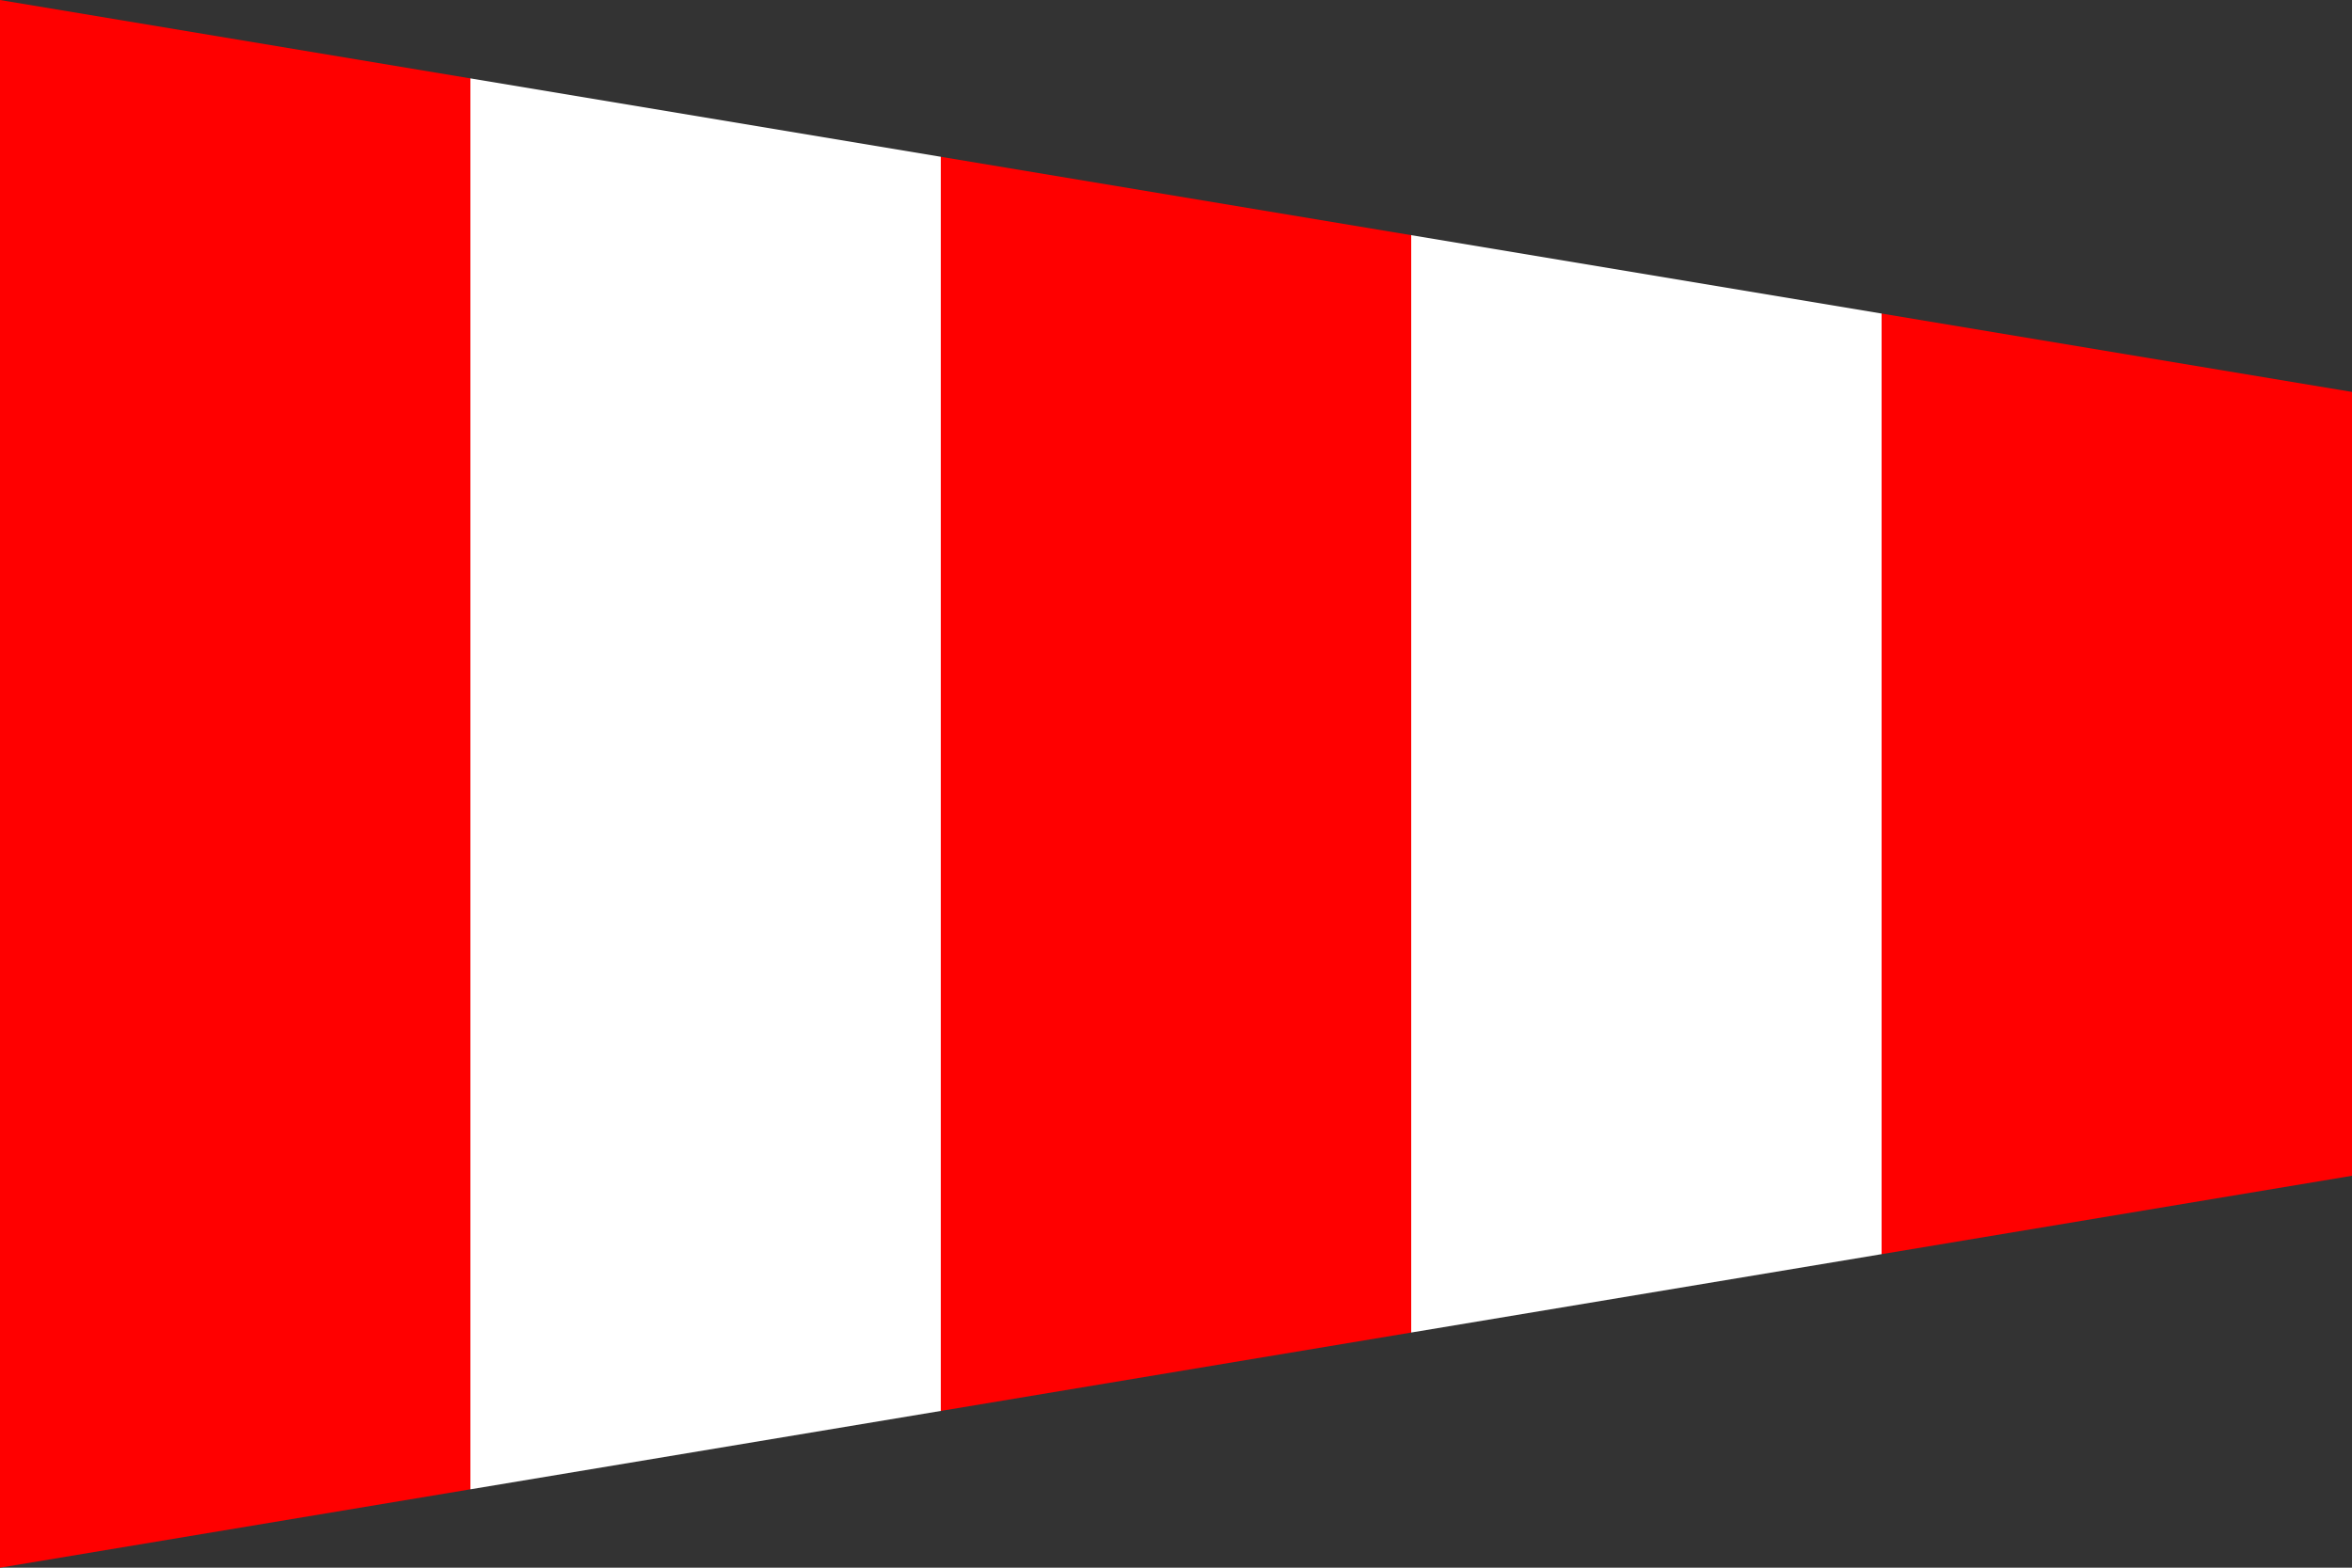 <?xml version="1.0"?>
<svg xmlns="http://www.w3.org/2000/svg" xmlns:xlink="http://www.w3.org/1999/xlink" version="1.1" width="540" height="360" viewBox="0 0 540 360">
<rect x="0" y="0" width="540" height="360" fill="#333333" stroke="none"/>
<!-- Generated by Kreative Vexillo v1.0 -->
<style>
.red{fill:rgb(255,0,0);}
.white{fill:rgb(255,255,255);}
</style>
<defs>
<path id="-glazearea" d="M 0.0 0.0 L 1.0 0.25 L 1.0 0.75 L 0.0 1.0 Z"/>
<clipPath id="clip0">
<path d="M 0 0 L 540 90 L 540 270 L 0 360 Z"/>
</clipPath>
</defs>
<g>
<g clip-path="url(#clip0)">
<g>
<rect x="0" y="0" width="108" height="360" class="red"/>
<rect x="108" y="0" width="108" height="360" class="white"/>
<rect x="216" y="0" width="108" height="360" class="red"/>
<rect x="324" y="0" width="108" height="360" class="white"/>
<rect x="432" y="0" width="108" height="360" class="red"/>
</g>
</g>
</g>
</svg>
